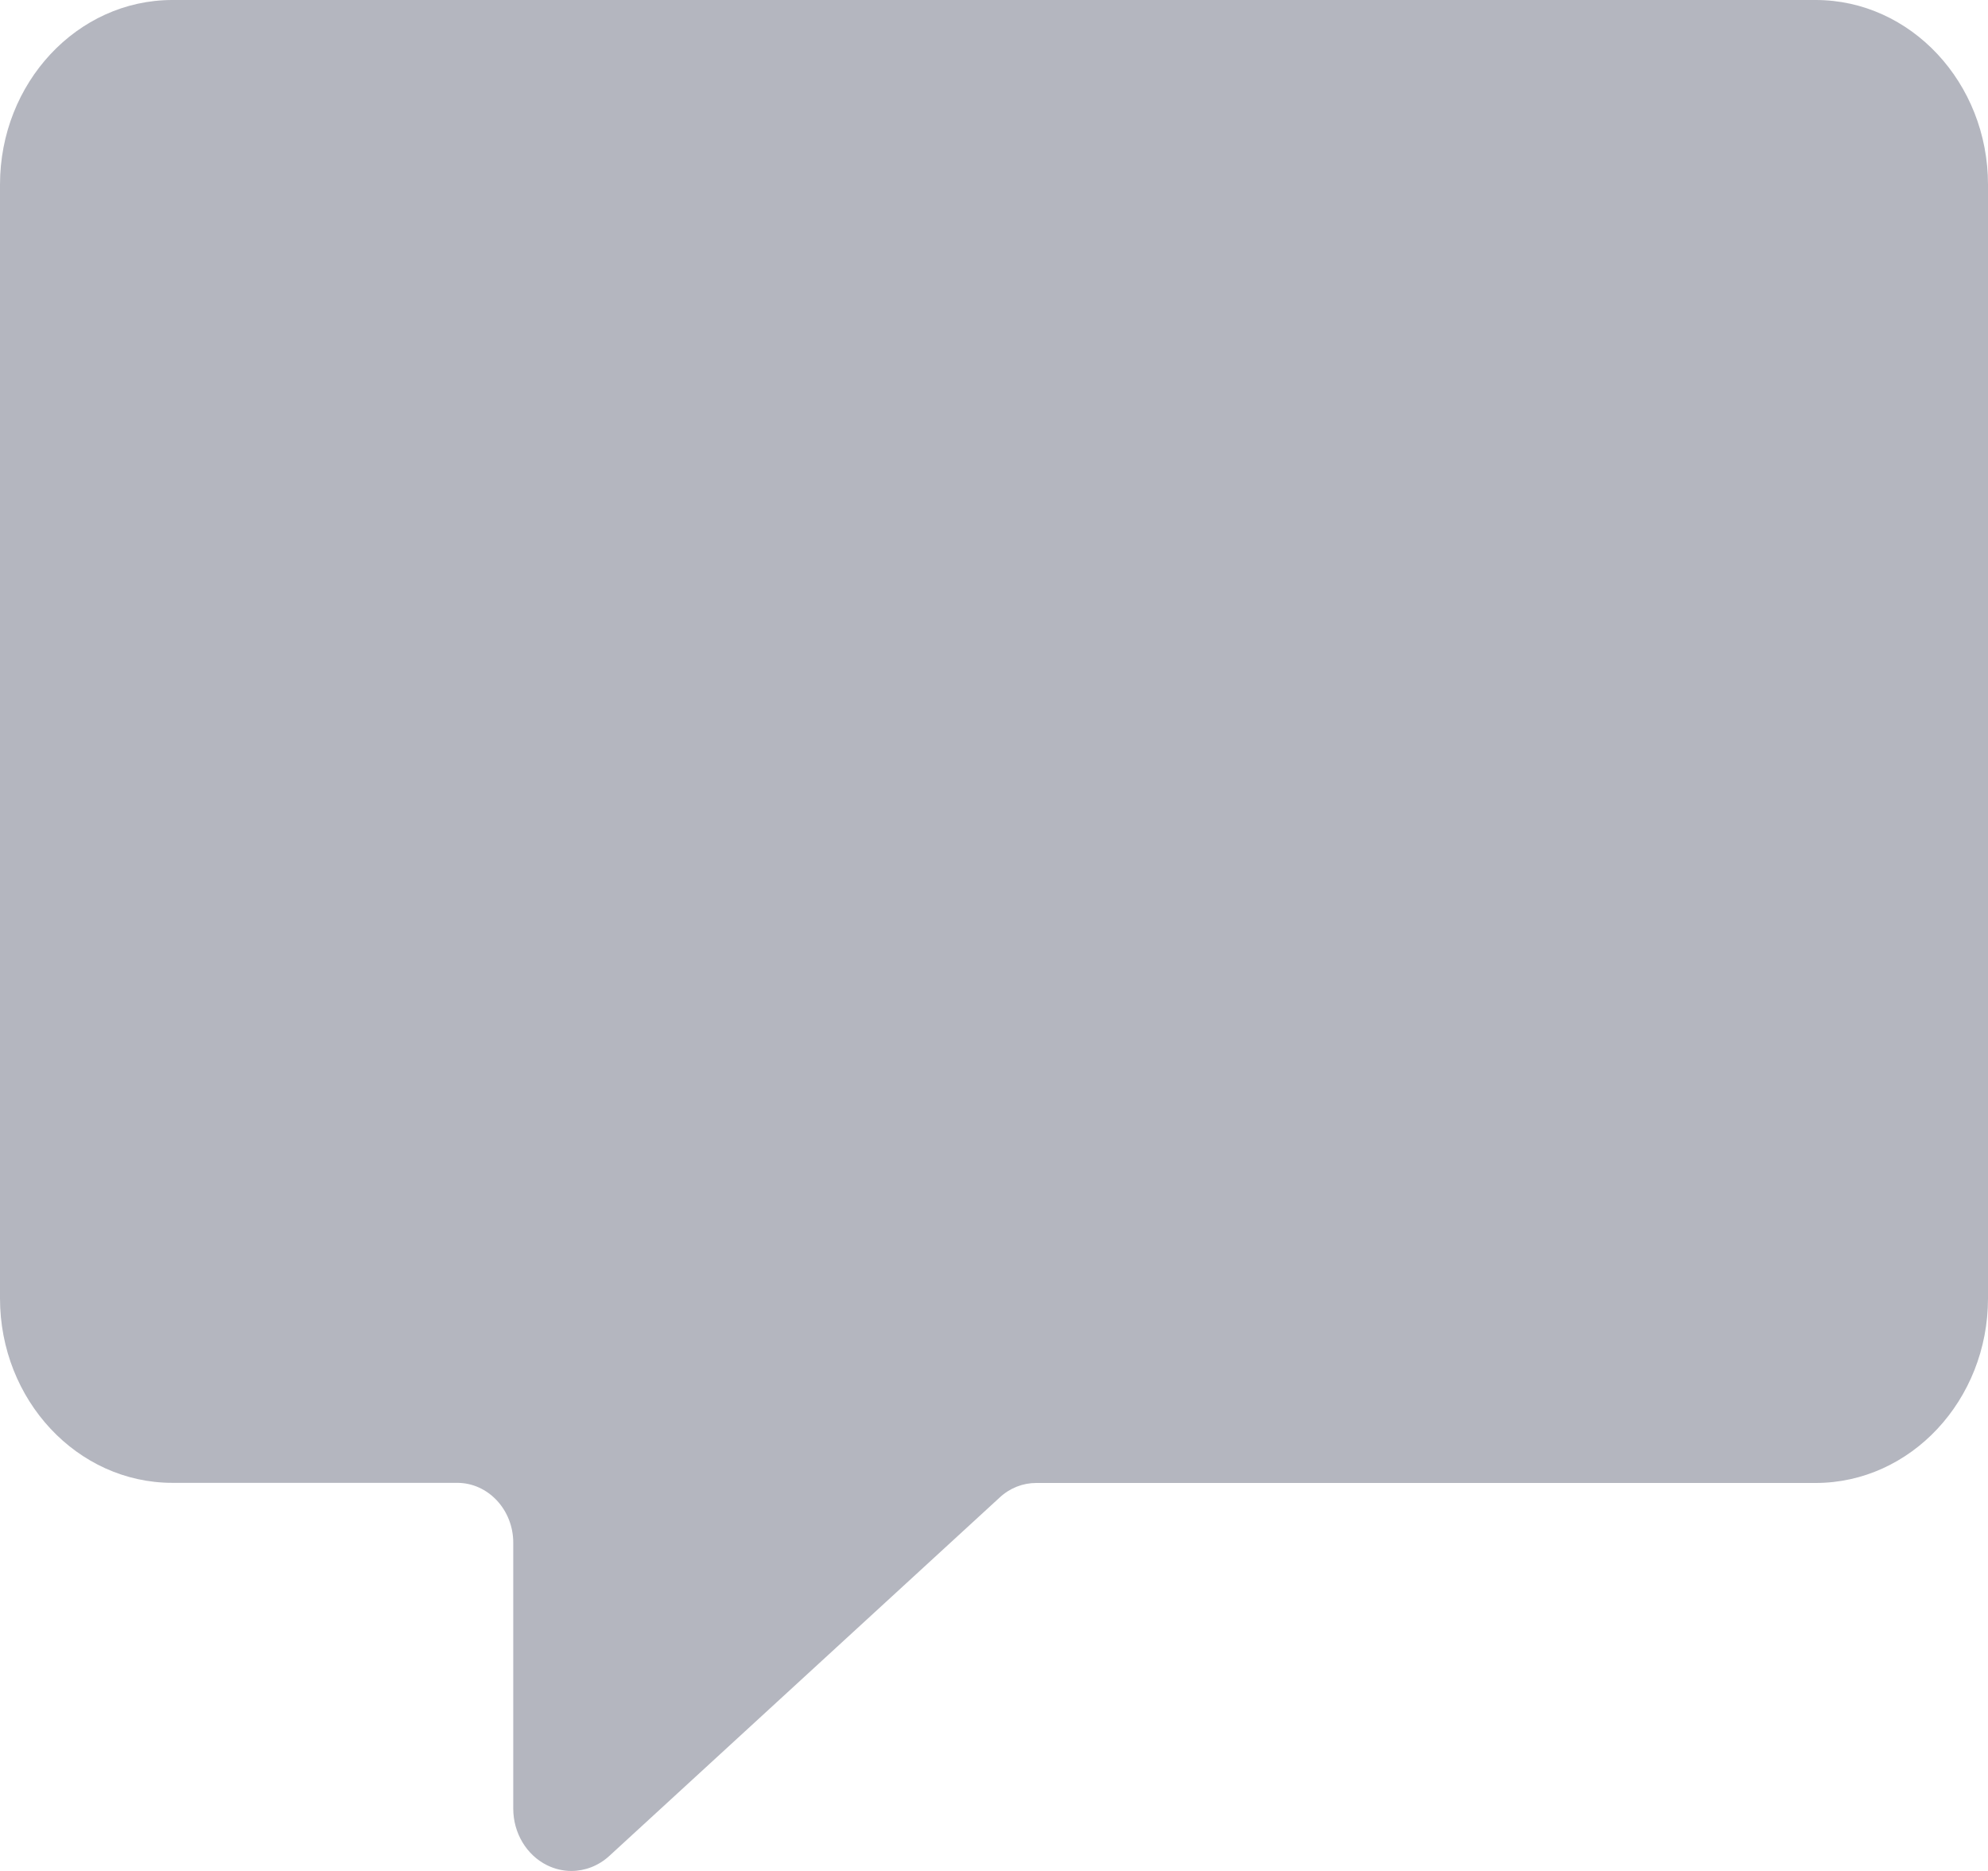 <?xml version="1.0" encoding="UTF-8"?>
<svg width="17px" height="16px" viewBox="0 0 17 16" version="1.1" xmlns="http://www.w3.org/2000/svg" xmlns:xlink="http://www.w3.org/1999/xlink">
    <!-- Generator: Sketch 49 (51002) - http://www.bohemiancoding.com/sketch -->
    <title>评论</title>
    <desc>Created with Sketch.</desc>
    <defs></defs>
    <g id="Page-1" stroke="none" stroke-width="1" fill="none" fill-rule="evenodd">
        <g id="评论" fill="#B4B6BF" fill-rule="nonzero">
            <path d="M4.886,16 C4.816,16 4.745,15.984 4.678,15.951 C4.502,15.864 4.389,15.675 4.389,15.467 L4.389,13.193 C4.389,12.911 4.174,12.681 3.91,12.681 L1.474,12.681 C0.661,12.681 0,11.973 0,11.103 L0,1.579 C0,0.708 0.661,0 1.474,0 L15.526,0 C16.339,0 17,0.708 17,1.579 L17,11.103 C17,11.973 16.339,12.682 15.526,12.682 L8.861,12.682 C8.747,12.682 8.636,12.725 8.549,12.806 L5.21,15.872 C5.118,15.956 5.003,16 4.886,16 Z" id="Shape"></path>
        </g>
    </g>
</svg>
